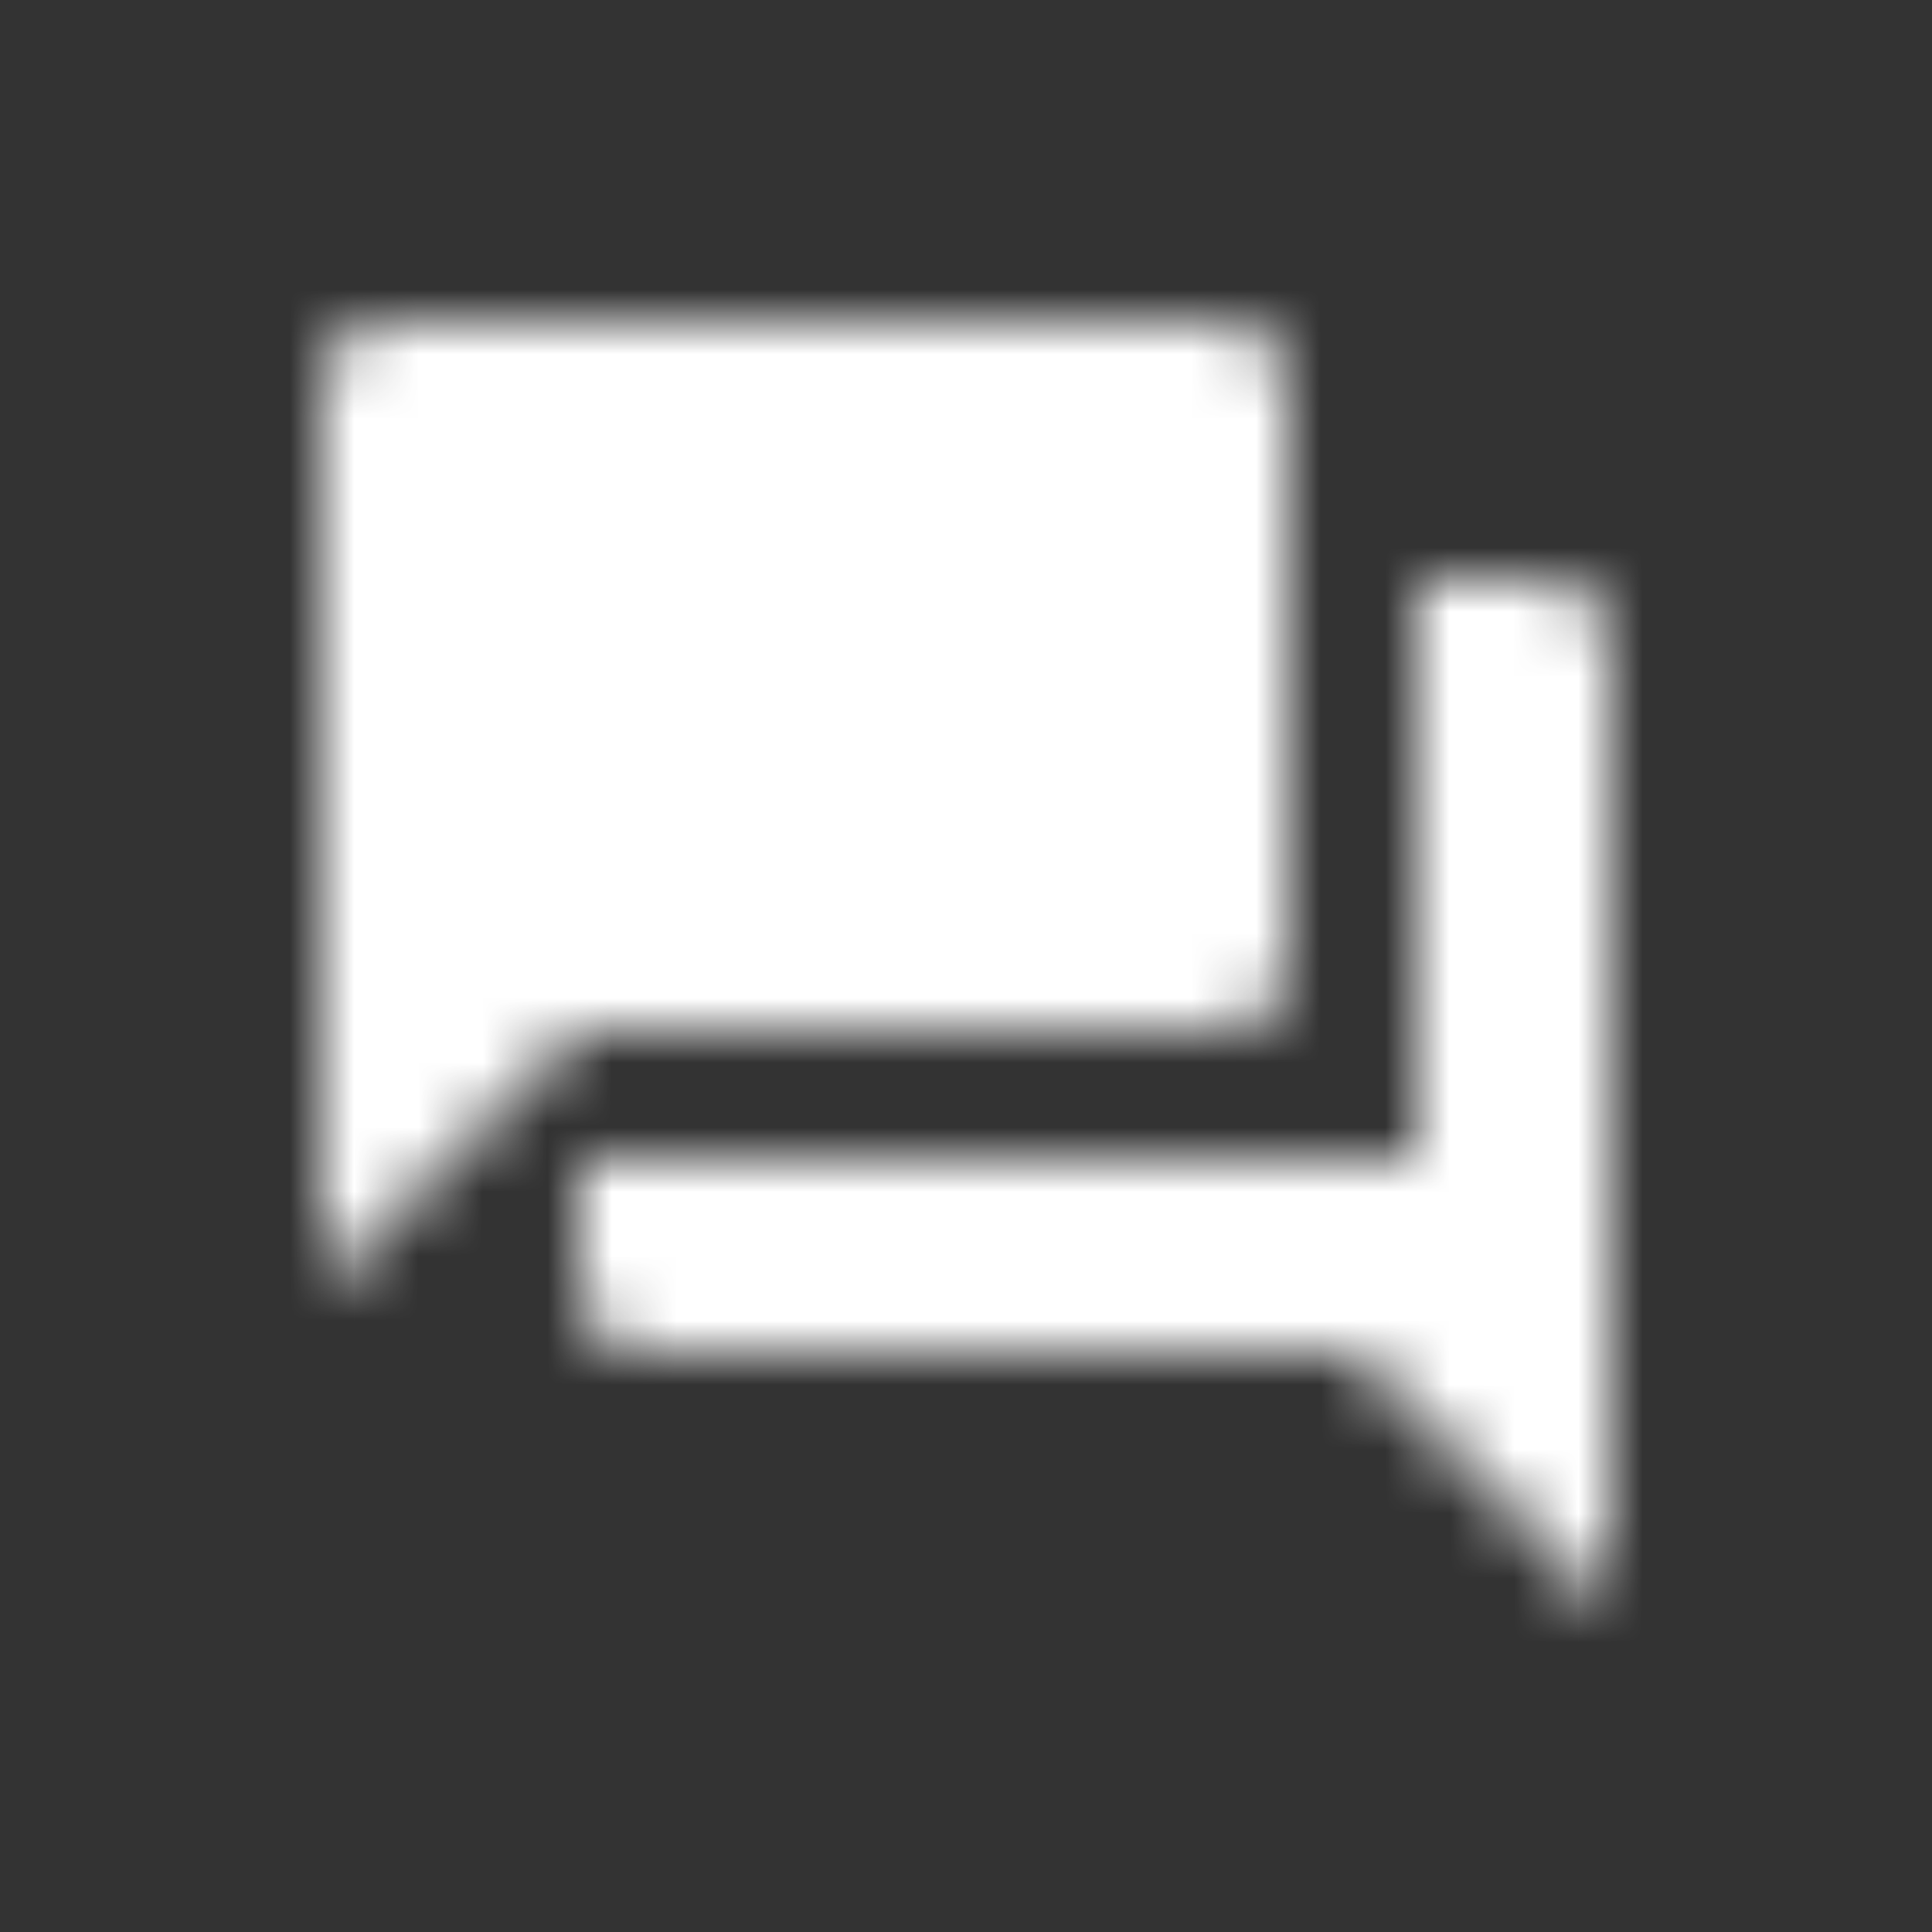 <svg width="30" height="30" viewBox="0 0 30 30" fill="none" xmlns="http://www.w3.org/2000/svg">
<rect x="0" y="0" width="30" height="30" fill="#333333" stroke="none"/>
<mask id="mask0" mask-type="alpha" maskUnits="userSpaceOnUse" x="5" y="5" width="20" height="20">
<path fill-rule="evenodd" clip-rule="evenodd" d="M24 9H22V18H9V20C9 20.55 9.45 21 10 21H21L25 25V10C25 9.45 24.55 9 24 9ZM20 15V6C20 5.45 19.55 5 19 5H6C5.45 5 5 5.45 5 6V20L9 16H19C19.55 16 20 15.55 20 15Z" fill="white"/>
</mask>
<g mask="url(#mask0)">
<rect x="2" y="2" width="26" height="26" fill="white"/>
</g>
</svg>
